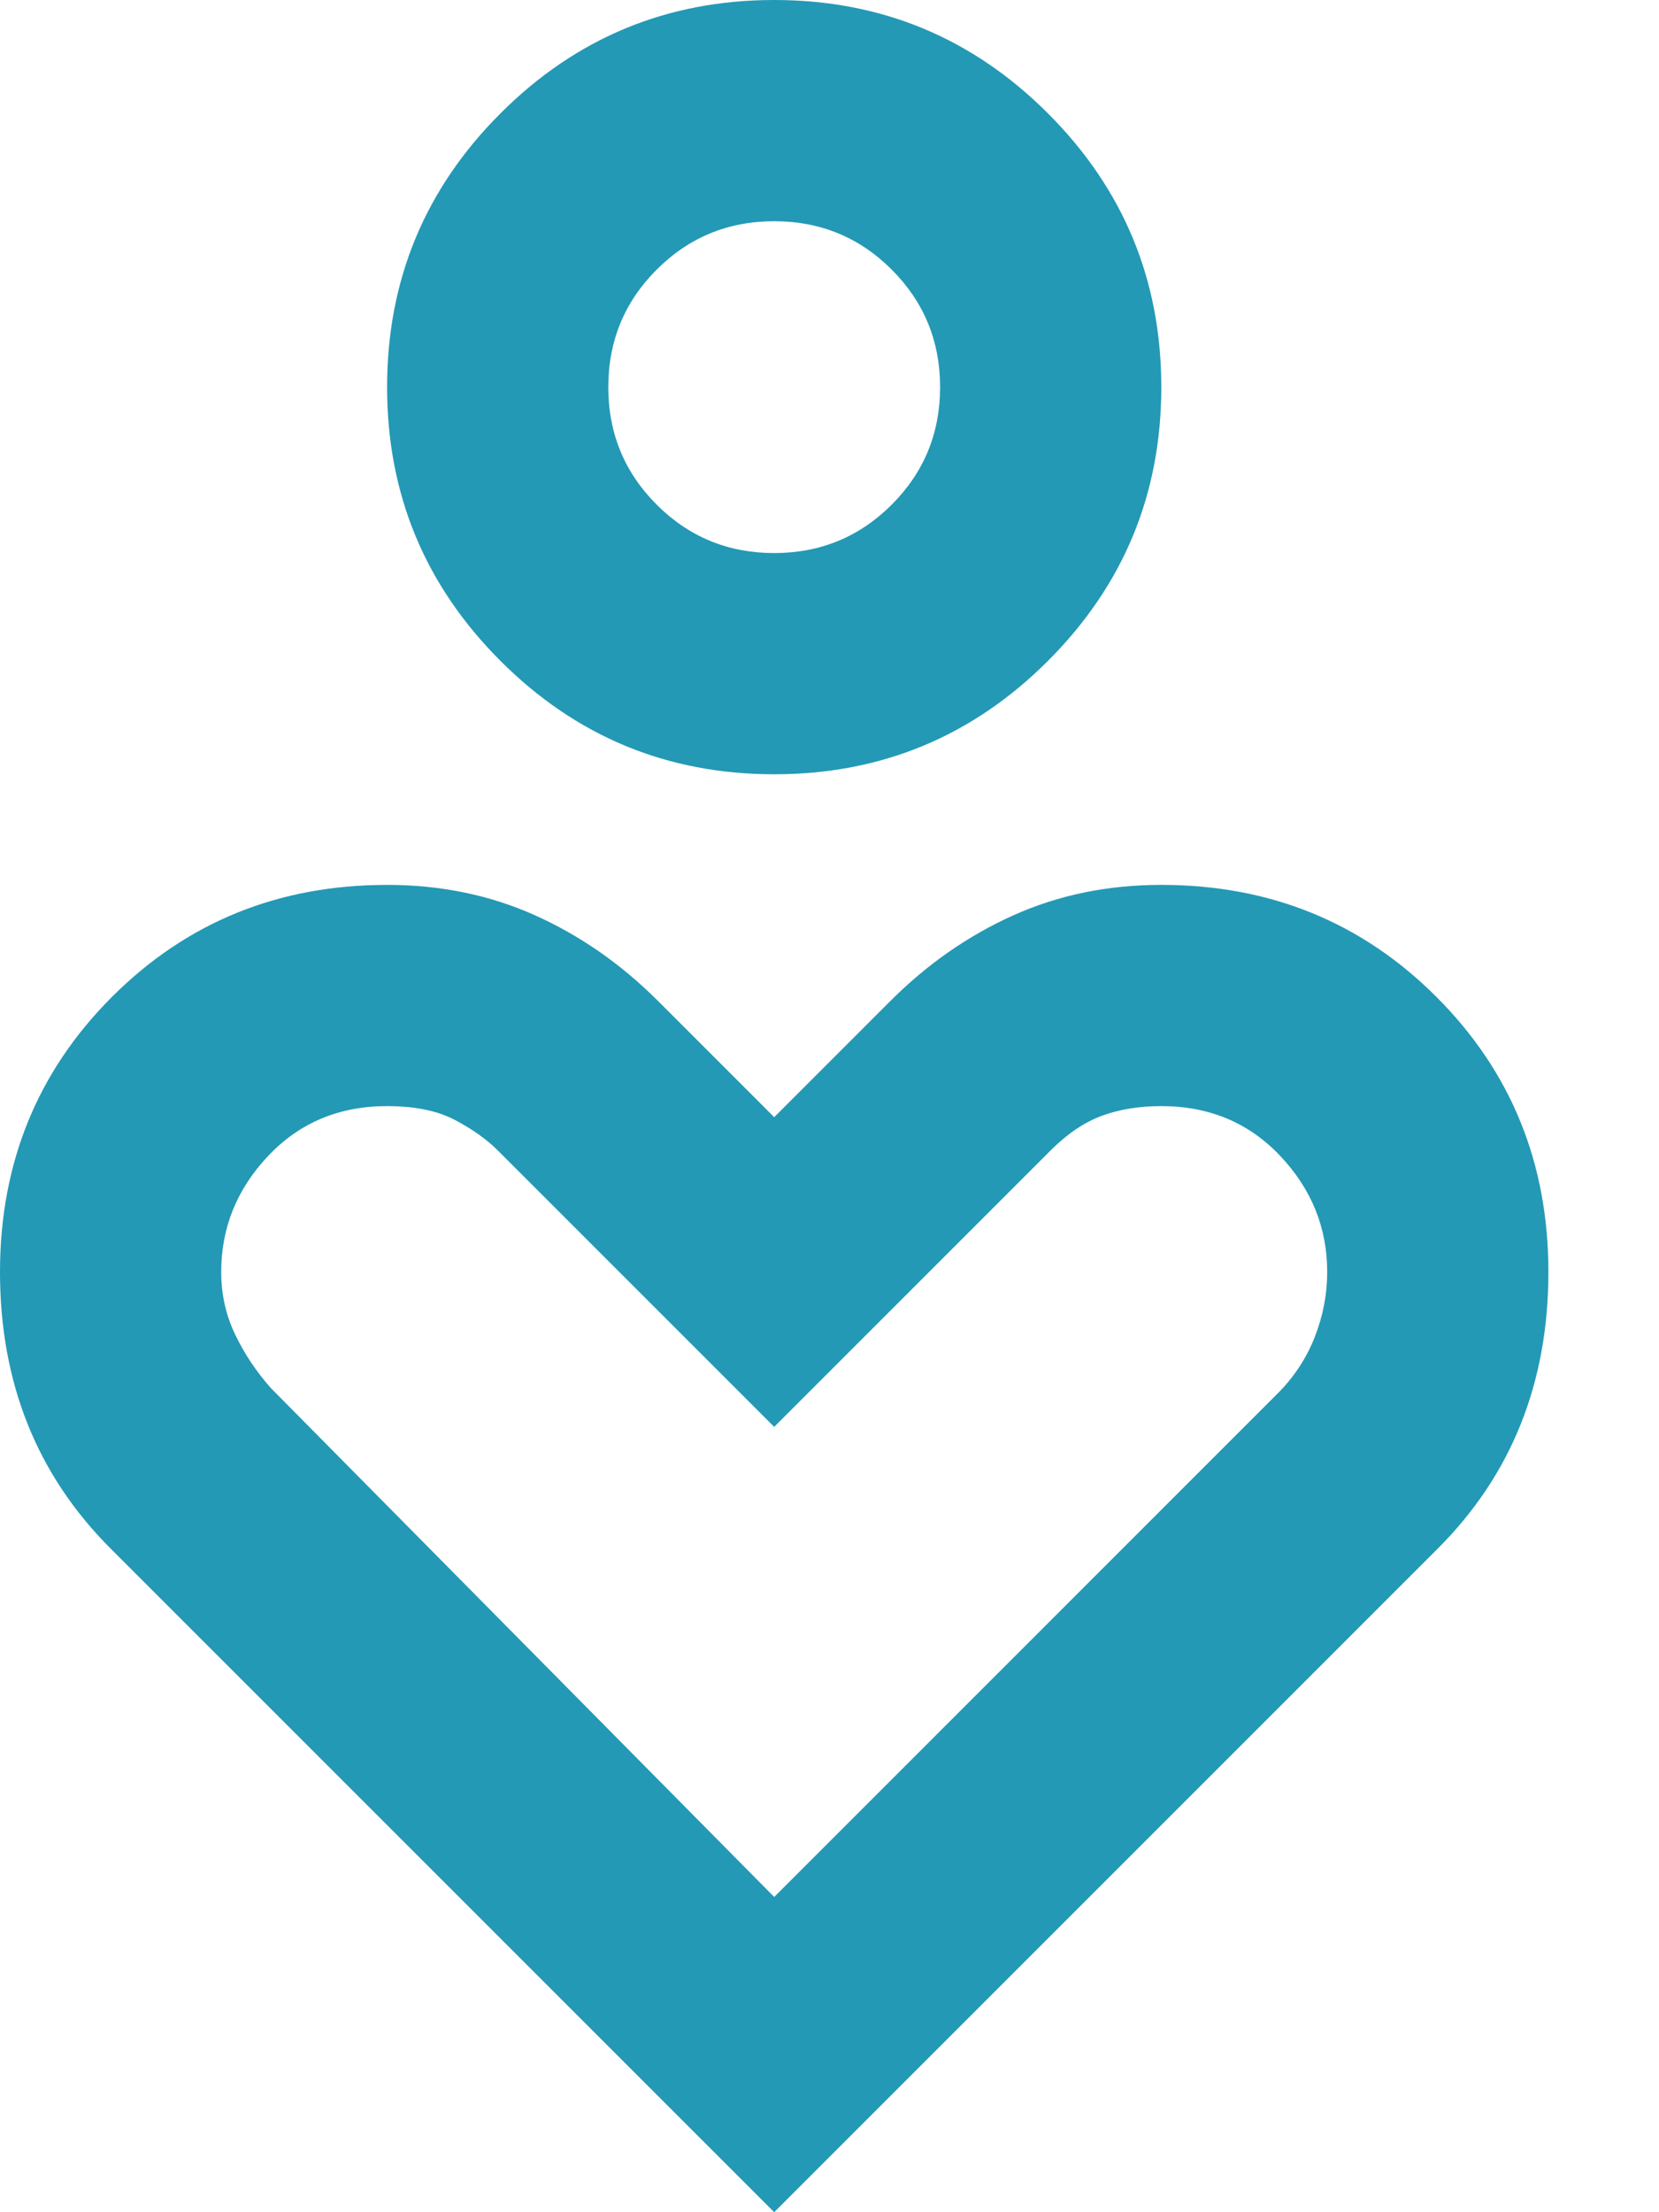 <svg width="30" height="40" fill="none" xmlns="http://www.w3.org/2000/svg">
    <path d="M14 14C12.067 14 10.417 13.317 9.05 11.95C7.683 10.583 7 8.933 7 7C7 5.067 7.683 3.417 9.05 2.05C10.417 0.683 12.067 0 14 0C15.933 0 17.583 0.683 18.95 2.05C20.317 3.417 21 5.067 21 7C21 8.933 20.317 10.583 18.95 11.95C17.583 13.317 15.933 14 14 14ZM14 10C14.833 10 15.542 9.708 16.125 9.125C16.708 8.542 17 7.833 17 7C17 6.167 16.708 5.458 16.125 4.875C15.542 4.292 14.833 4 14 4C13.167 4 12.458 4.292 11.875 4.875C11.292 5.458 11 6.167 11 7C11 7.833 11.292 8.542 11.875 9.125C12.458 9.708 13.167 10 14 10ZM14 40L2 28C1.333 27.333 0.833 26.583 0.5 25.75C0.167 24.917 0 24 0 23C0 21.033 0.675 19.375 2.025 18.025C3.375 16.675 5.033 16 7 16C7.967 16 8.858 16.183 9.675 16.55C10.492 16.917 11.233 17.433 11.9 18.1L14 20.2L16.1 18.1C16.767 17.433 17.508 16.917 18.325 16.55C19.142 16.183 20.033 16 21 16C22.967 16 24.625 16.675 25.975 18.025C27.325 19.375 28 21.033 28 23C28 24 27.833 24.917 27.5 25.75C27.167 26.583 26.667 27.333 26 28L14 40ZM14 34.3L23.1 25.2C23.4 24.9 23.625 24.558 23.775 24.175C23.925 23.792 24 23.4 24 23C24 22.2 23.717 21.5 23.15 20.9C22.583 20.3 21.867 20 21 20C20.6 20 20.242 20.058 19.925 20.175C19.608 20.292 19.3 20.5 19 20.8L14 25.8L9 20.8C8.8 20.6 8.542 20.417 8.225 20.25C7.908 20.083 7.5 20 7 20C6.133 20 5.417 20.3 4.85 20.9C4.283 21.5 4 22.2 4 23C4 23.4 4.083 23.775 4.25 24.125C4.417 24.475 4.633 24.8 4.9 25.1L14 34.3Z" fill="#2399B5"/>
</svg>
